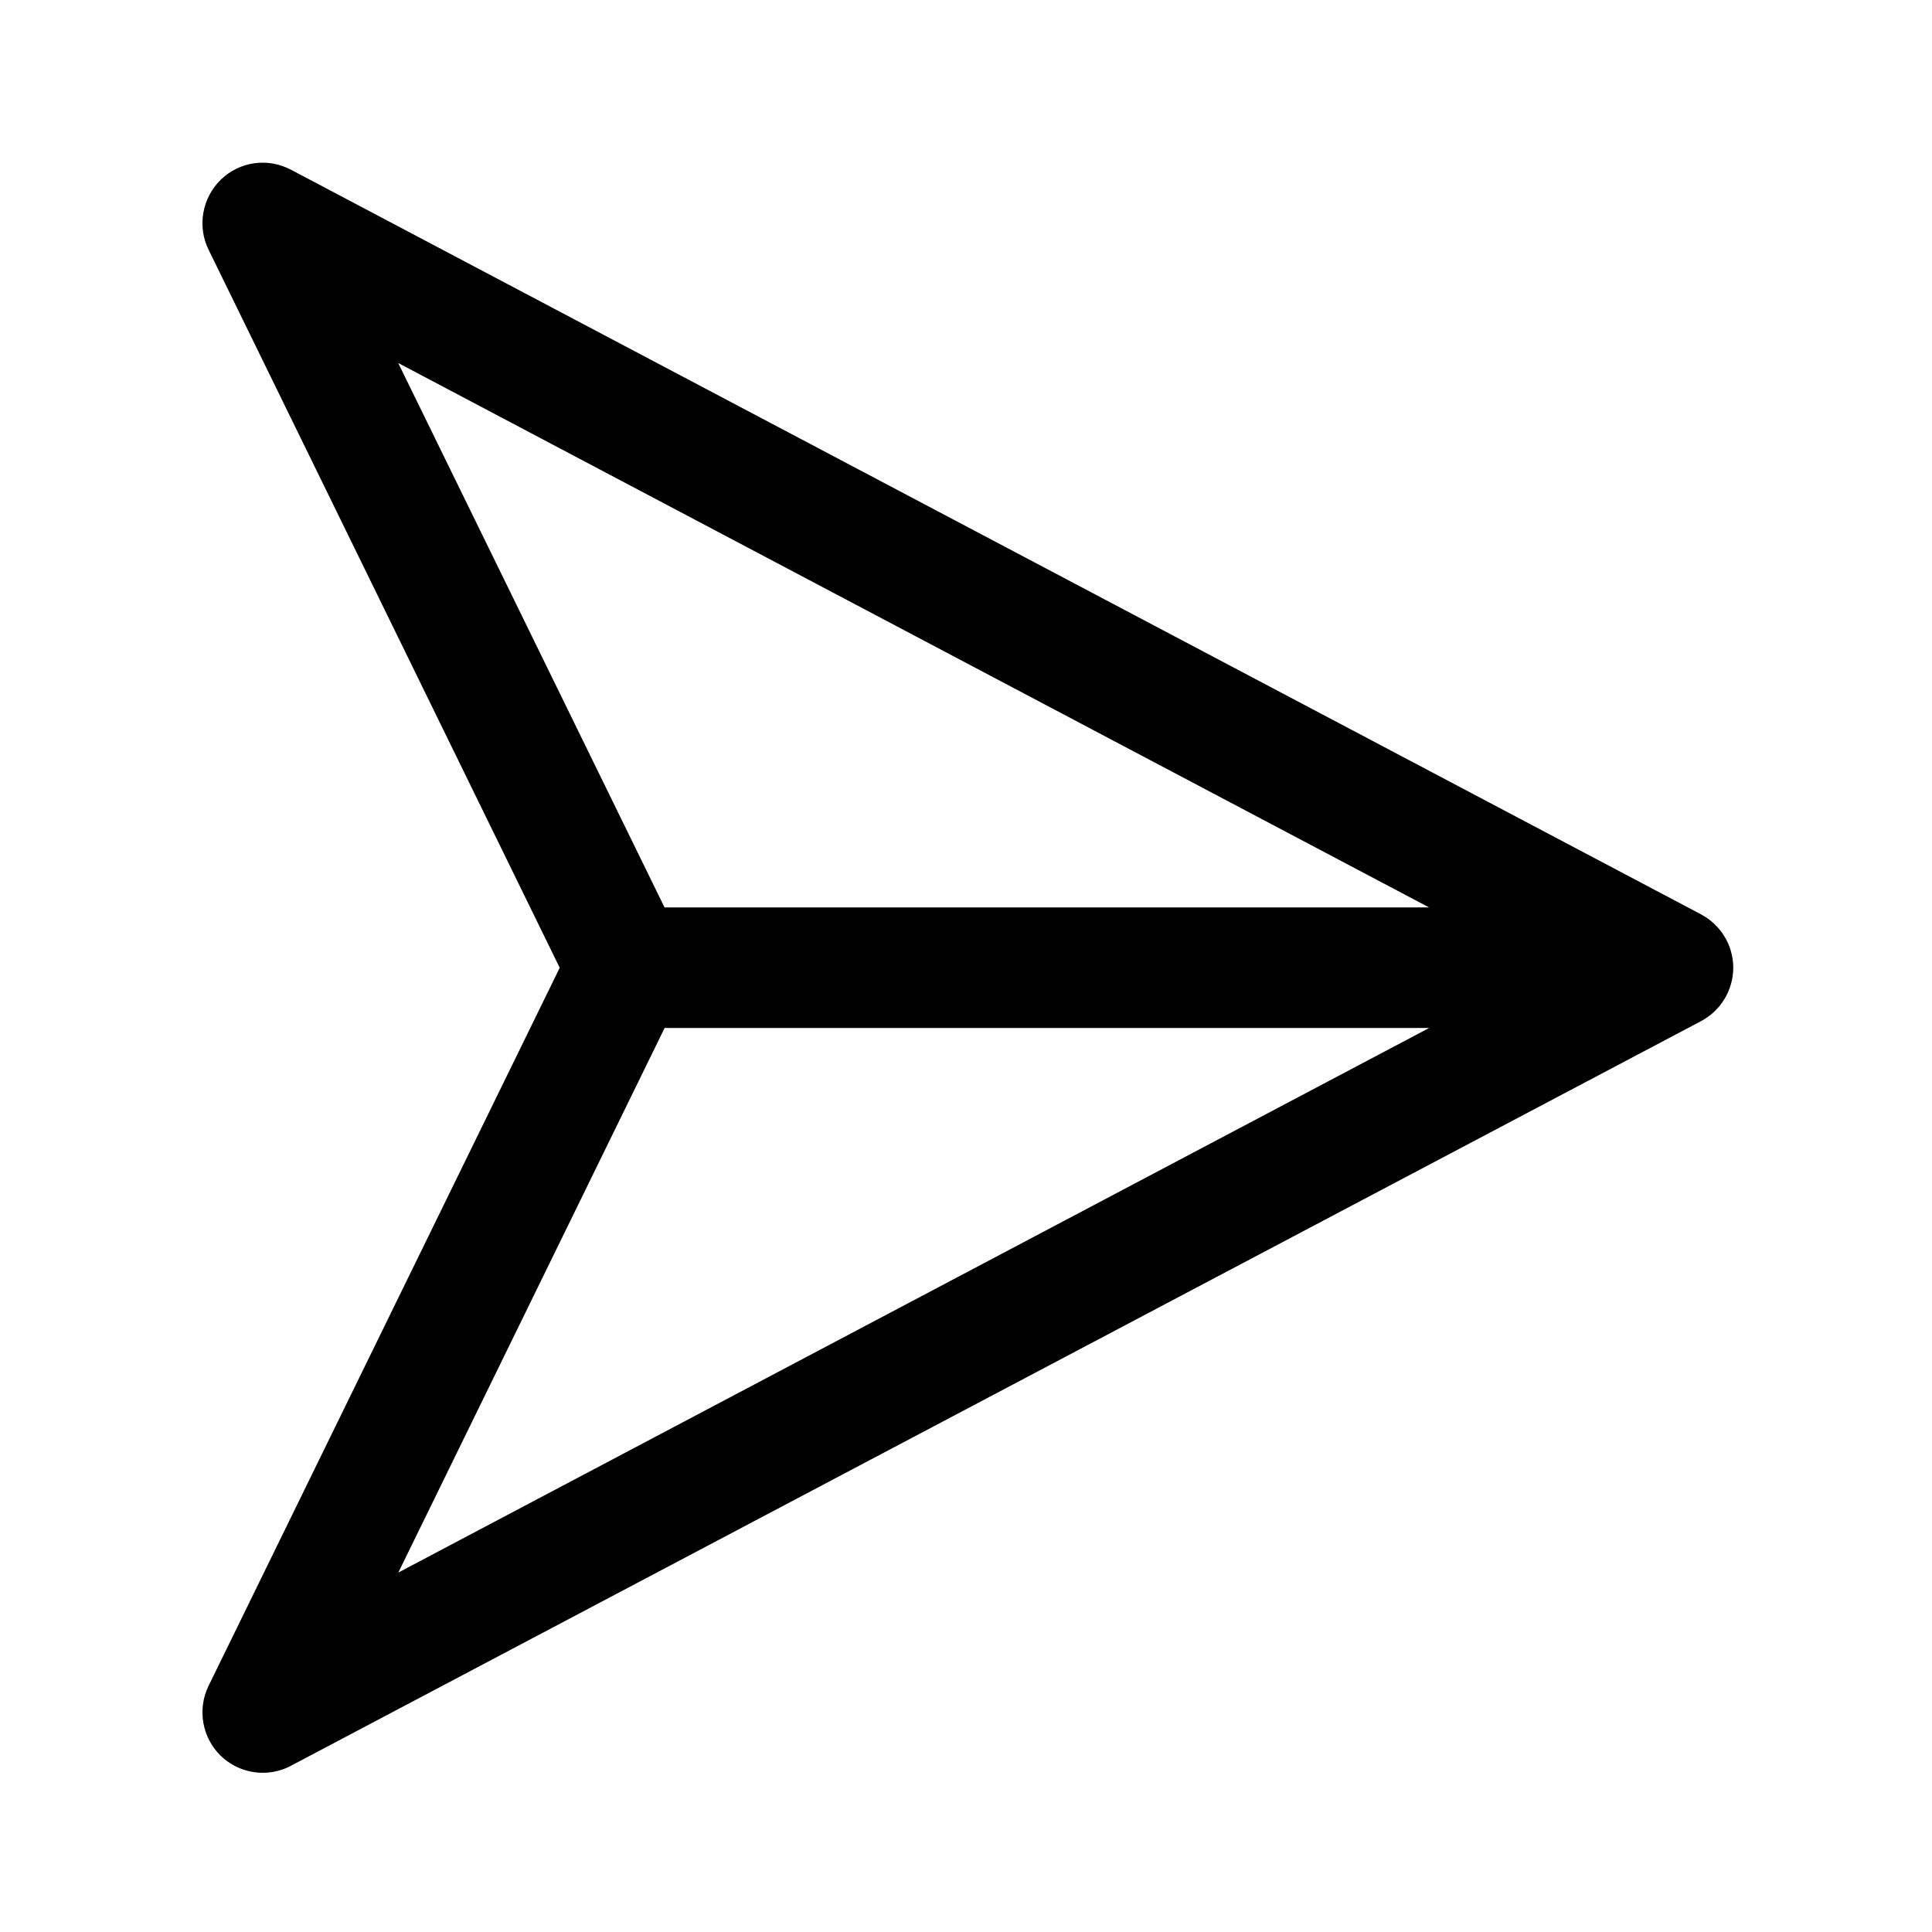 <svg xmlns="http://www.w3.org/2000/svg" viewBox="0 0 24 24"><g><path d="M21.13 11.358L3.614 2.108c-.29-.152-.64-.102-.873.126-.23.226-.293.577-.15.868l4.362 8.92-4.362 8.92c-.143.292-.08.643.15.868.145.14.333.212.523.212.12 0 .24-.028.35-.087l17.517-9.25c.245-.13.4-.386.4-.664s-.155-.532-.4-.662zM4.948 4.51l12.804 6.762H8.255l-3.307-6.76zm3.307 8.26h9.498L4.948 19.535l3.307-6.763z"></path></g></svg>